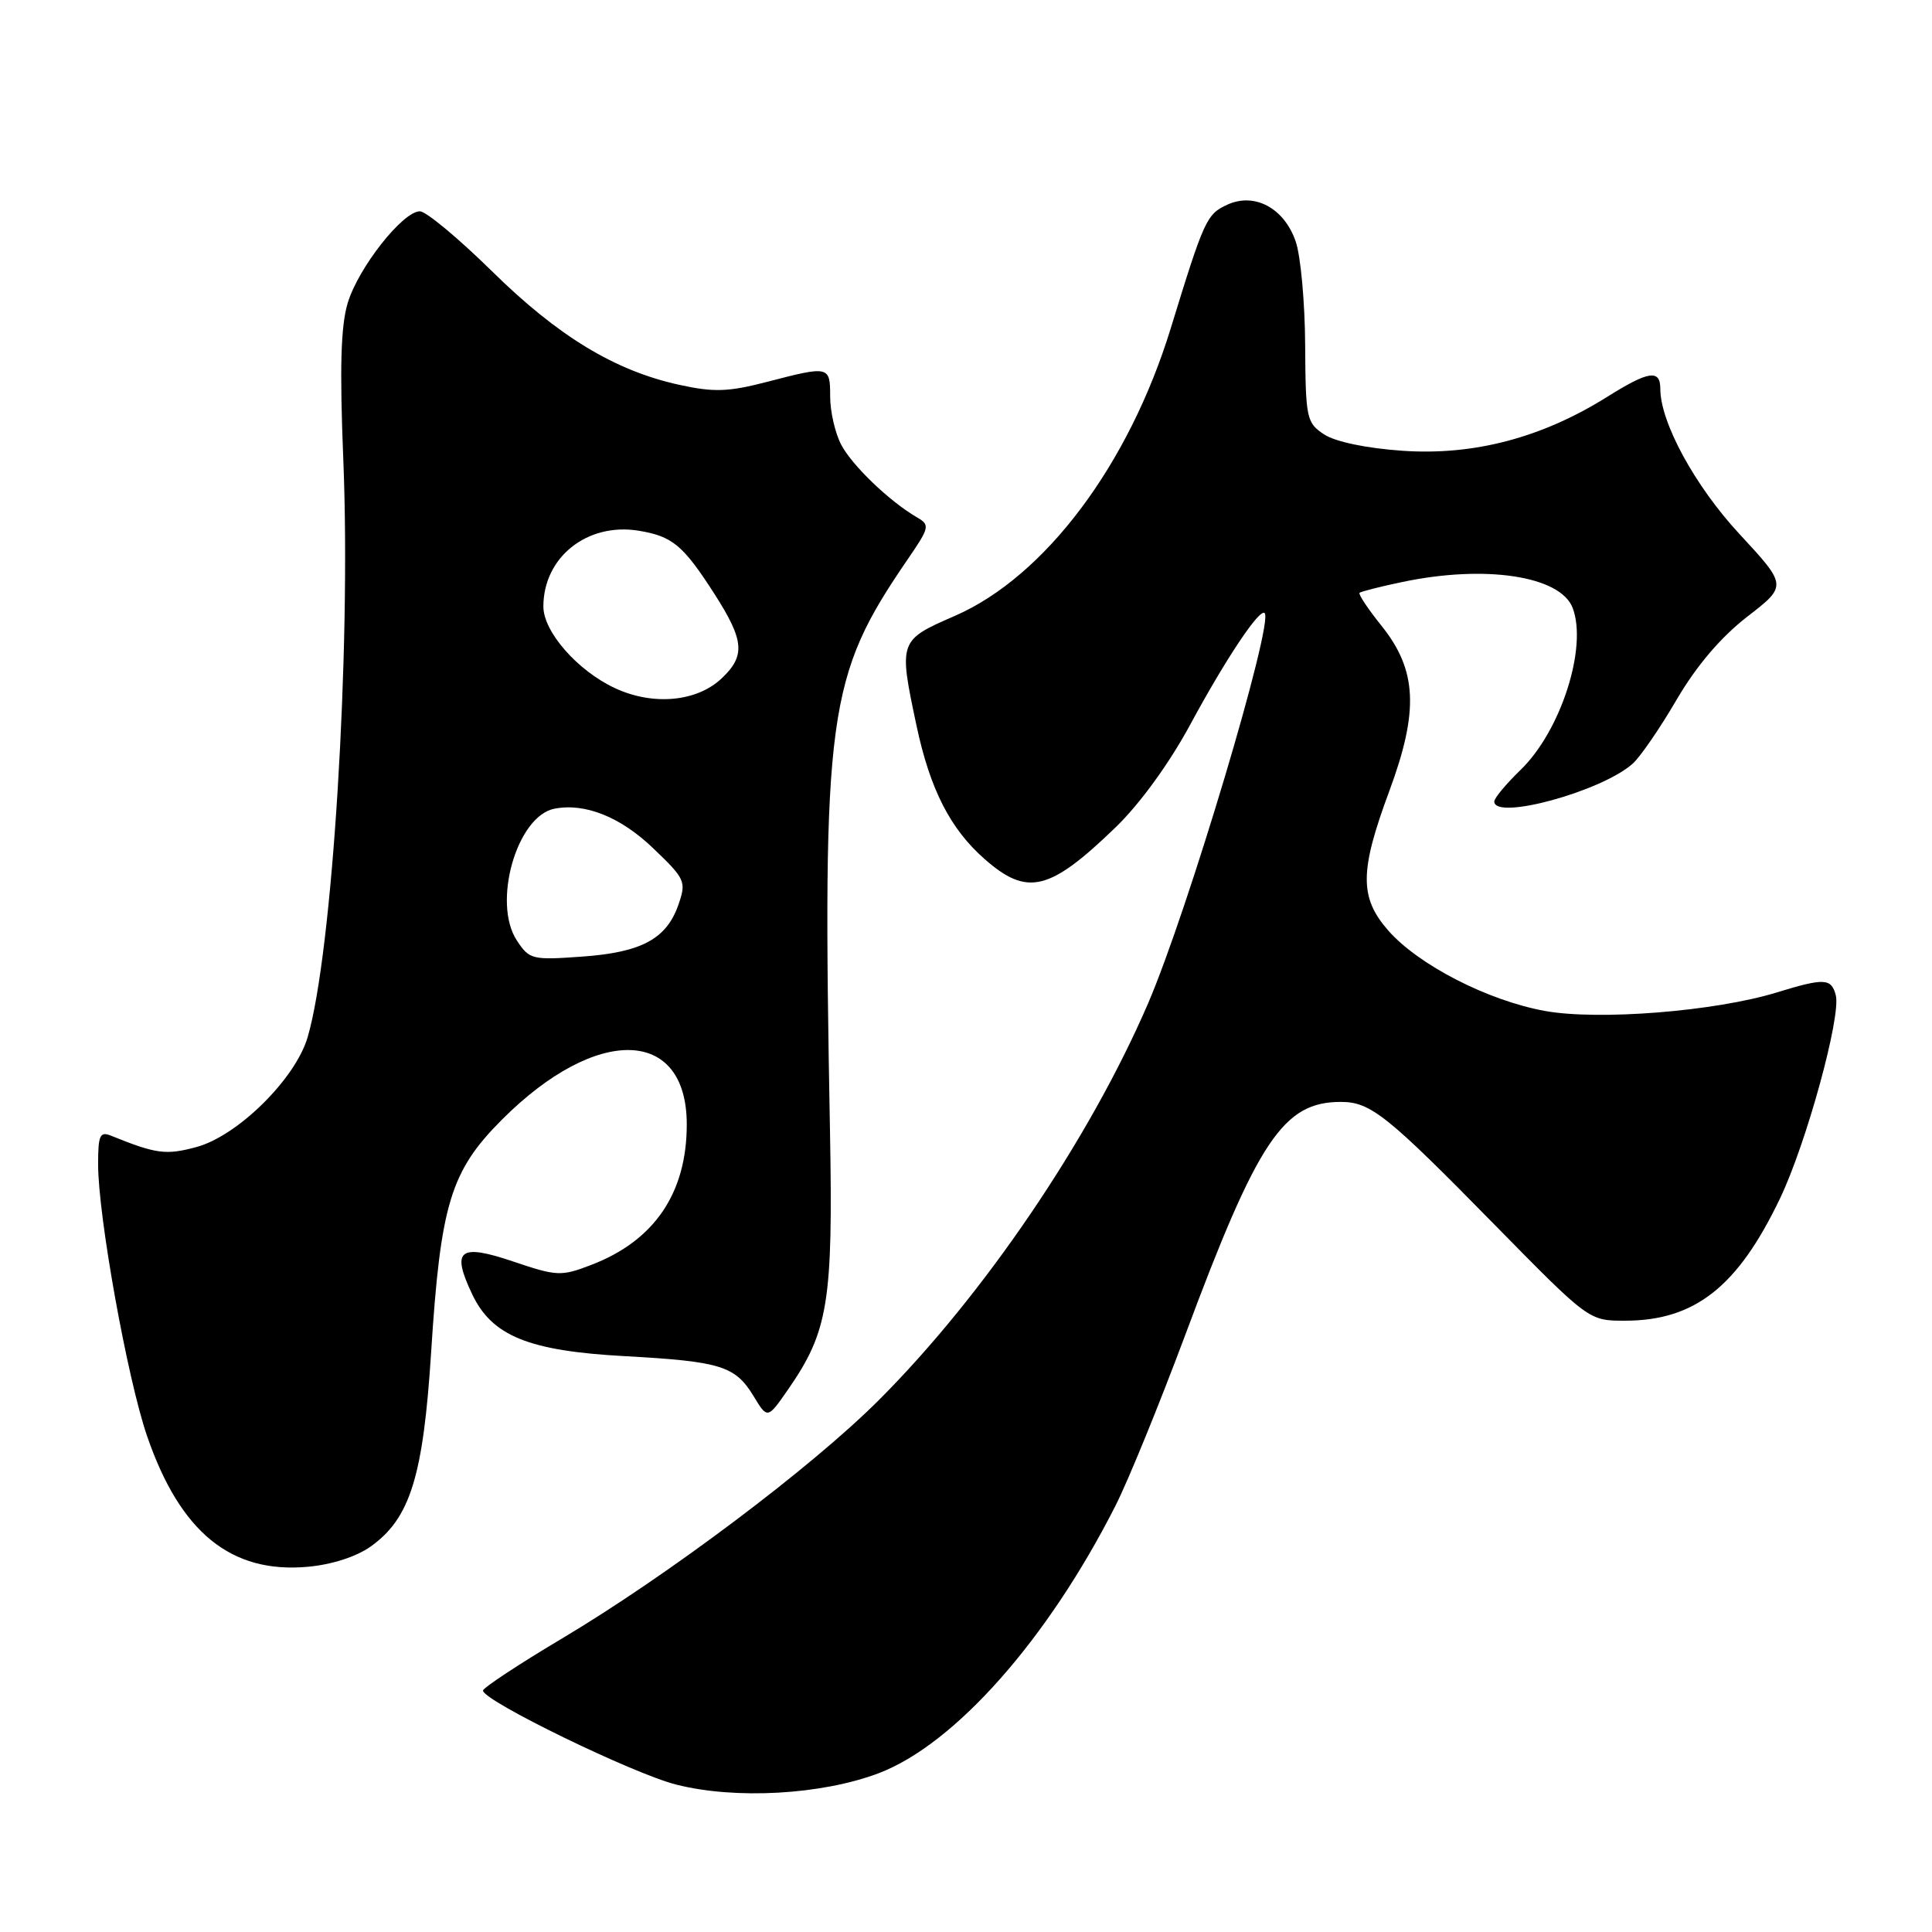 <?xml version="1.0" encoding="UTF-8" standalone="no"?>
<!DOCTYPE svg PUBLIC "-//W3C//DTD SVG 1.1//EN" "http://www.w3.org/Graphics/SVG/1.1/DTD/svg11.dtd" >
<svg xmlns="http://www.w3.org/2000/svg" xmlns:xlink="http://www.w3.org/1999/xlink" version="1.1" viewBox="0 0 256 256">
 <g >
 <path fill="currentColor"
d=" M 116.38 234.98 C 126.50 231.16 138.82 217.25 147.82 199.49 C 149.49 196.20 153.62 186.07 157.01 177.00 C 166.68 151.03 170.05 145.99 177.70 146.01 C 181.61 146.02 183.79 147.76 198.01 162.25 C 210.53 175.00 210.53 175.00 215.30 175.00 C 224.58 175.00 230.27 170.51 235.88 158.76 C 239.36 151.47 243.98 134.63 243.25 131.87 C 242.66 129.61 241.73 129.57 235.41 131.51 C 227.26 134.01 211.85 135.24 204.73 133.96 C 197.17 132.59 187.98 127.88 183.96 123.31 C 180.12 118.93 180.14 115.45 184.09 104.82 C 188.03 94.18 187.78 88.80 183.04 82.90 C 181.26 80.68 179.96 78.73 180.15 78.55 C 180.34 78.38 182.88 77.73 185.80 77.12 C 196.80 74.80 206.75 76.31 208.38 80.54 C 210.38 85.76 206.83 96.83 201.50 102.00 C 199.58 103.86 198.00 105.75 198.00 106.20 C 198.00 108.76 212.26 104.86 216.35 101.18 C 217.37 100.26 219.99 96.44 222.18 92.68 C 224.80 88.21 228.01 84.44 231.50 81.73 C 236.83 77.61 236.83 77.61 230.46 70.73 C 224.58 64.38 220.00 55.97 220.00 51.52 C 220.00 48.91 218.45 49.14 212.97 52.58 C 204.32 58.00 195.31 60.38 185.84 59.73 C 181.07 59.40 176.95 58.54 175.47 57.57 C 173.12 56.03 173.00 55.46 172.94 45.73 C 172.91 40.10 172.35 33.93 171.69 32.01 C 170.18 27.59 166.26 25.47 162.65 27.11 C 159.88 28.38 159.57 29.05 155.13 43.50 C 149.57 61.61 138.46 76.40 126.52 81.61 C 119.09 84.84 119.06 84.92 121.44 96.14 C 123.23 104.57 125.92 109.85 130.48 113.84 C 136.12 118.80 139.07 118.08 147.81 109.64 C 151.04 106.52 154.93 101.16 157.72 96.00 C 162.39 87.35 166.91 80.57 167.57 81.24 C 168.81 82.48 157.36 120.81 152.12 132.97 C 144.35 150.99 130.35 171.62 116.45 185.52 C 107.54 194.43 88.53 208.73 74.50 217.09 C 68.72 220.53 64.00 223.65 64.00 224.01 C 64.00 225.35 83.89 235.03 89.61 236.47 C 97.46 238.46 108.83 237.82 116.38 234.98 Z  M 49.12 204.92 C 54.35 201.19 56.08 195.64 57.13 179.14 C 58.38 159.51 59.71 155.16 66.54 148.33 C 79.06 135.81 91.00 136.12 91.00 148.99 C 91.00 158.10 86.70 164.42 78.31 167.62 C 74.36 169.14 73.78 169.11 68.01 167.16 C 60.85 164.74 59.77 165.60 62.56 171.48 C 65.19 177.03 70.06 179.01 82.83 179.70 C 95.50 180.40 97.42 180.99 99.85 184.99 C 101.70 188.04 101.70 188.04 104.42 184.12 C 109.76 176.42 110.39 172.51 109.98 150.00 C 108.95 94.36 109.59 89.71 120.31 74.06 C 123.17 69.89 123.24 69.56 121.52 68.56 C 117.87 66.45 112.87 61.64 111.45 58.90 C 110.65 57.36 110.00 54.50 110.00 52.55 C 110.00 48.48 109.89 48.45 101.64 50.60 C 96.50 51.93 94.60 52.00 90.00 50.99 C 81.48 49.13 73.93 44.55 65.16 35.91 C 60.73 31.56 56.45 28.00 55.64 28.00 C 53.36 28.00 47.47 35.49 46.07 40.16 C 45.15 43.22 45.00 48.81 45.49 60.92 C 46.53 86.34 44.05 126.36 40.75 137.48 C 39.11 142.99 31.47 150.53 26.02 151.99 C 21.99 153.08 20.70 152.91 14.75 150.50 C 13.24 149.88 13.00 150.40 13.00 154.27 C 13.00 161.16 16.88 182.71 19.49 190.29 C 23.87 203.03 30.60 208.52 40.74 207.61 C 43.95 207.33 47.20 206.28 49.12 204.92 Z  M 68.48 124.61 C 65.20 119.61 68.48 108.14 73.46 107.16 C 77.50 106.36 82.23 108.25 86.54 112.39 C 90.82 116.48 90.96 116.81 89.89 119.89 C 88.31 124.42 85.00 126.20 77.07 126.76 C 70.51 127.23 70.14 127.14 68.48 124.61 Z  M 81.46 91.17 C 76.52 88.86 72.00 83.71 72.00 80.37 C 72.00 73.84 77.80 69.22 84.61 70.32 C 89.10 71.05 90.52 72.24 94.67 78.70 C 98.63 84.89 98.80 86.90 95.60 89.91 C 92.30 93.01 86.50 93.53 81.46 91.17 Z "/>
</g>
</svg>